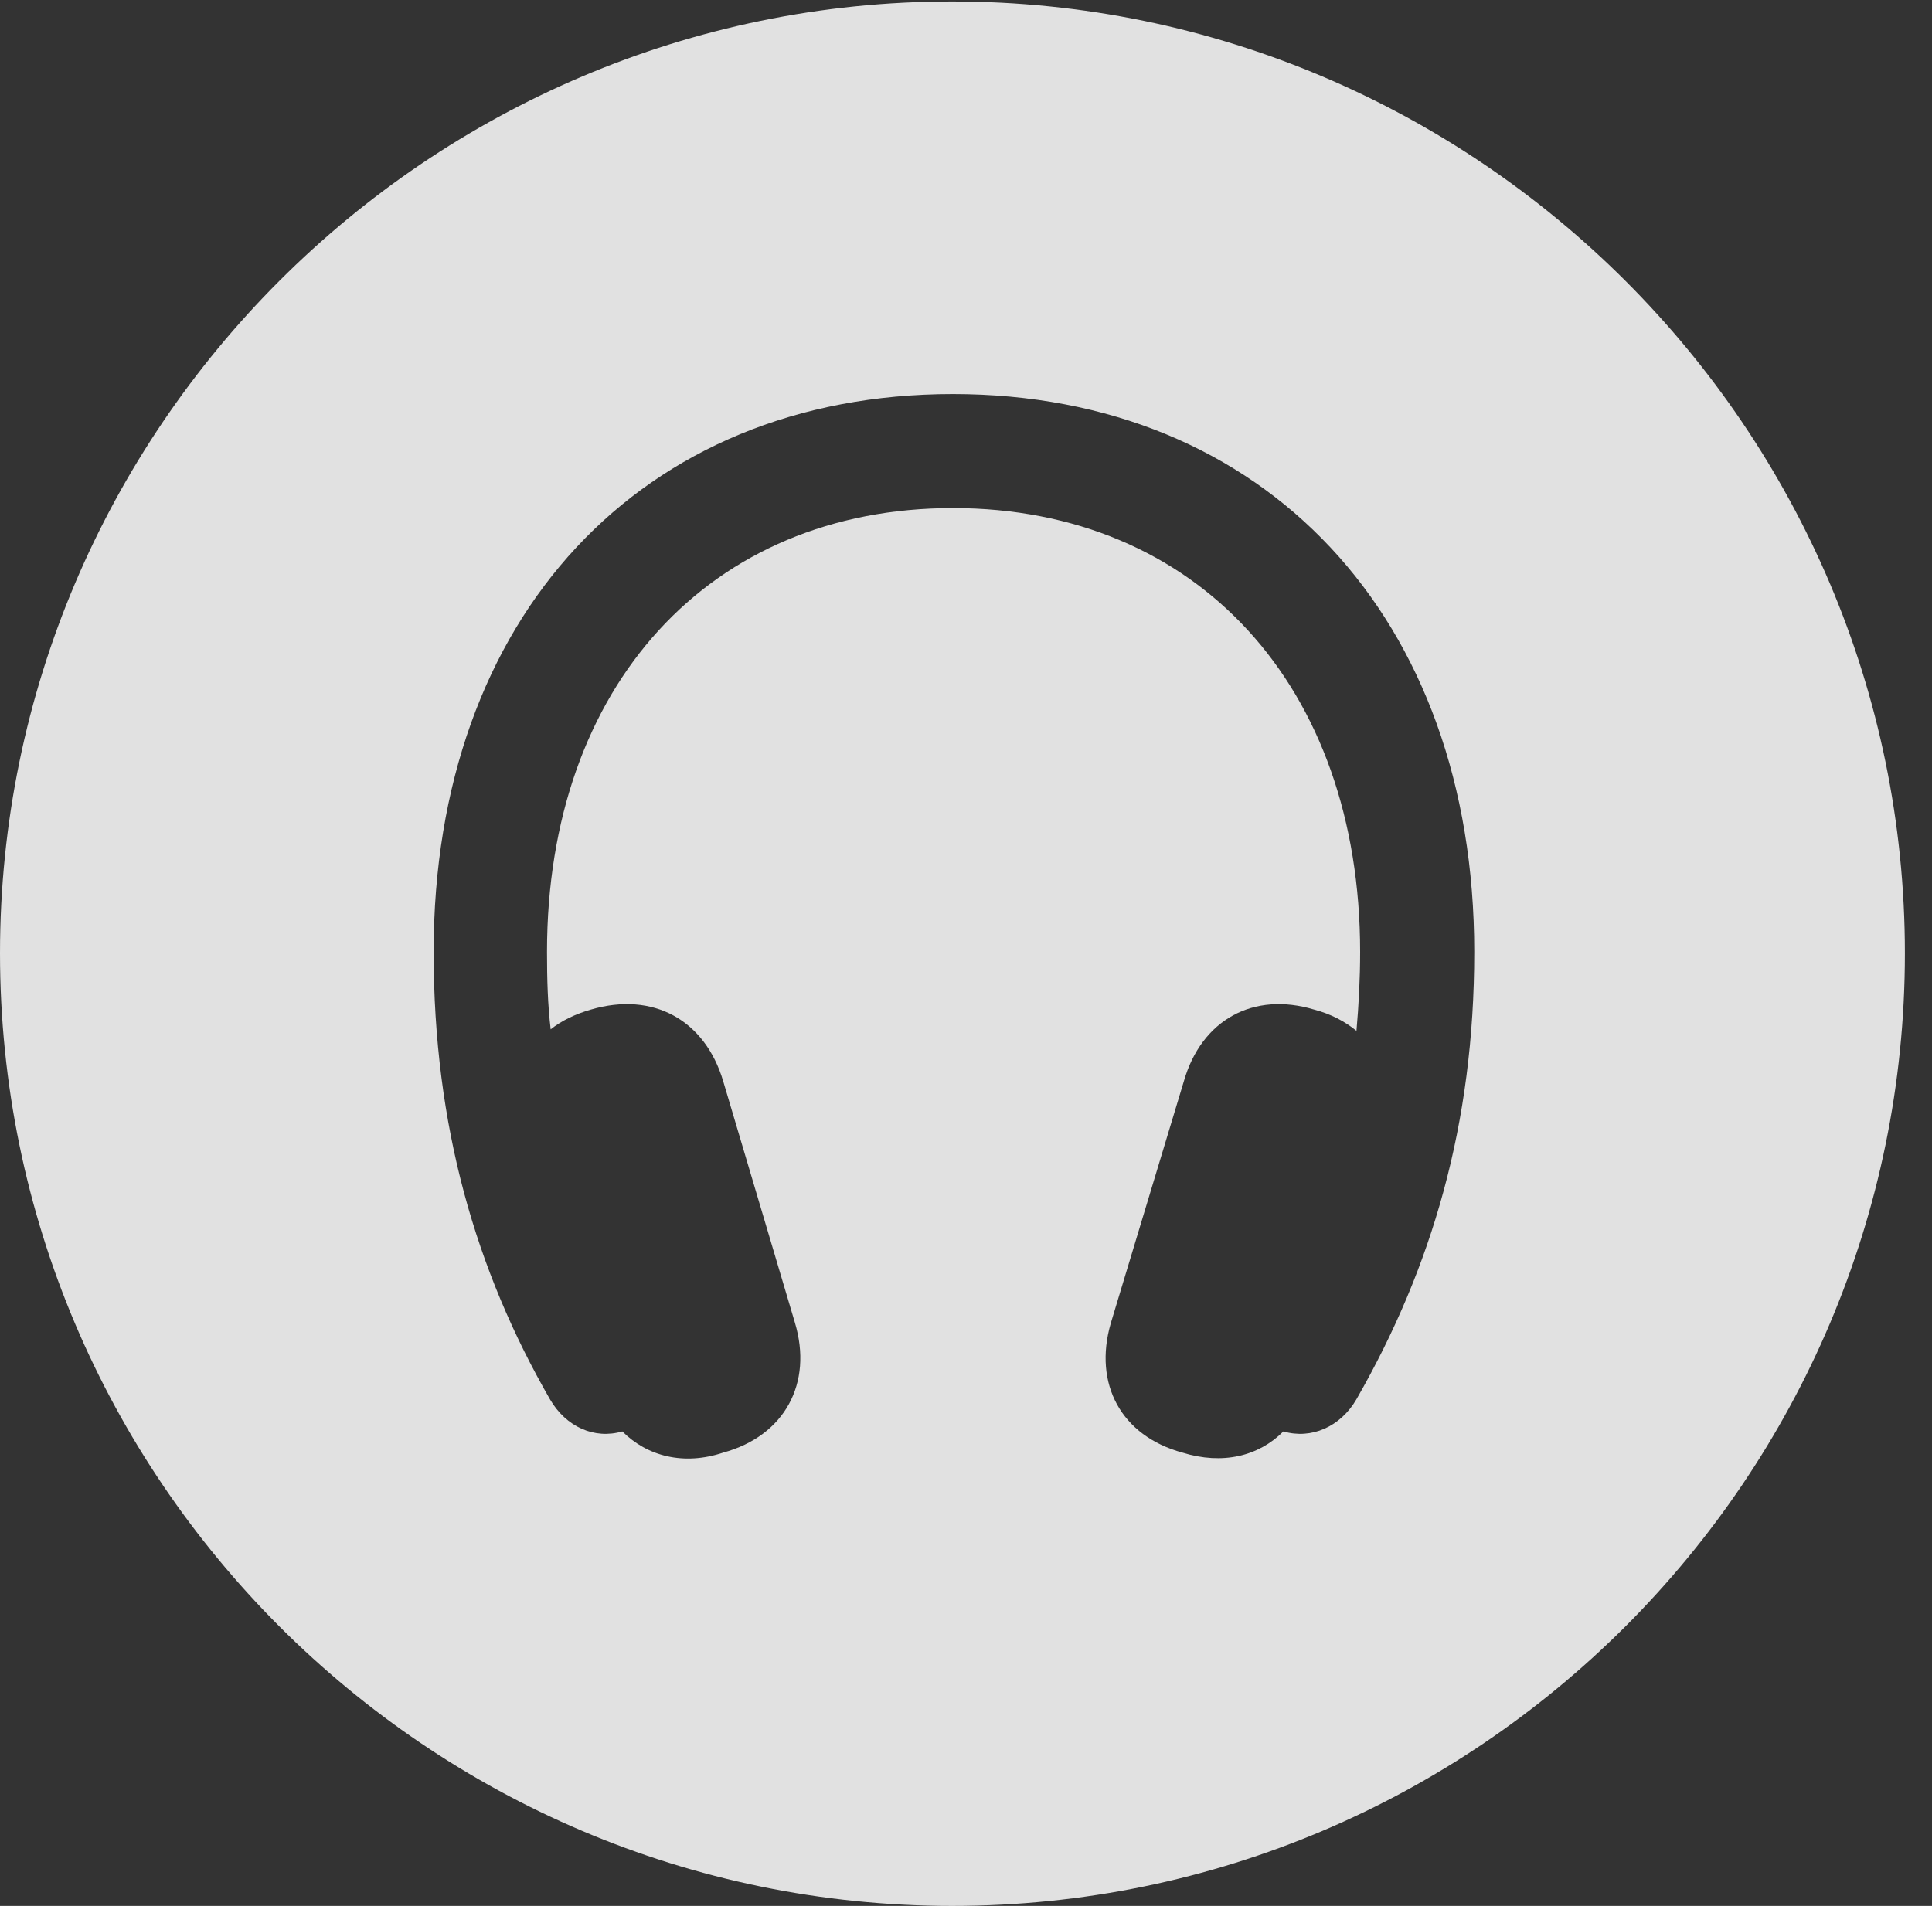 <?xml version="1.0" encoding="UTF-8"?>
<!--Generator: Apple Native CoreSVG 341-->
<!DOCTYPE svg
PUBLIC "-//W3C//DTD SVG 1.1//EN"
       "http://www.w3.org/Graphics/SVG/1.1/DTD/svg11.dtd">
<svg version="1.1" xmlns="http://www.w3.org/2000/svg" xmlns:xlink="http://www.w3.org/1999/xlink" viewBox="0 0 25.801 25.459">
 <rect x="0" y="0" width="25.801" height="25.459" fill="#333333" stroke="none"/>
 <g>
  <rect height="25.459" opacity="0" width="25.801" x="0" y="0"/>
  <path d="M25.439 12.734C25.439 19.746 19.727 25.459 12.715 25.459C5.713 25.459 0 19.746 0 12.734C0 5.732 5.713 0.02 12.715 0.02C19.727 0.02 25.439 5.732 25.439 12.734ZM5.791 12.715C5.791 15.049 6.357 16.973 7.344 18.691C7.559 19.062 7.939 19.229 8.311 19.121C8.643 19.453 9.131 19.58 9.658 19.404C10.479 19.18 10.859 18.477 10.615 17.666L9.658 14.443C9.414 13.623 8.721 13.242 7.891 13.486C7.686 13.545 7.5 13.633 7.354 13.75C7.314 13.418 7.305 13.076 7.305 12.715C7.305 9.16 9.482 6.787 12.725 6.787C15.986 6.787 18.164 9.17 18.164 12.715C18.164 13.076 18.145 13.428 18.115 13.77C17.959 13.643 17.773 13.545 17.549 13.486C16.738 13.242 16.045 13.623 15.81 14.443L14.834 17.676C14.6 18.486 14.971 19.18 15.791 19.404C16.328 19.57 16.807 19.453 17.139 19.121C17.51 19.229 17.9 19.062 18.115 18.691C19.121 16.934 19.688 15.02 19.688 12.715C19.688 8.252 16.895 5.264 12.725 5.264C8.564 5.264 5.791 8.242 5.791 12.715Z" fill="white" fill-opacity="0.85"/>
 </g>
</svg>
